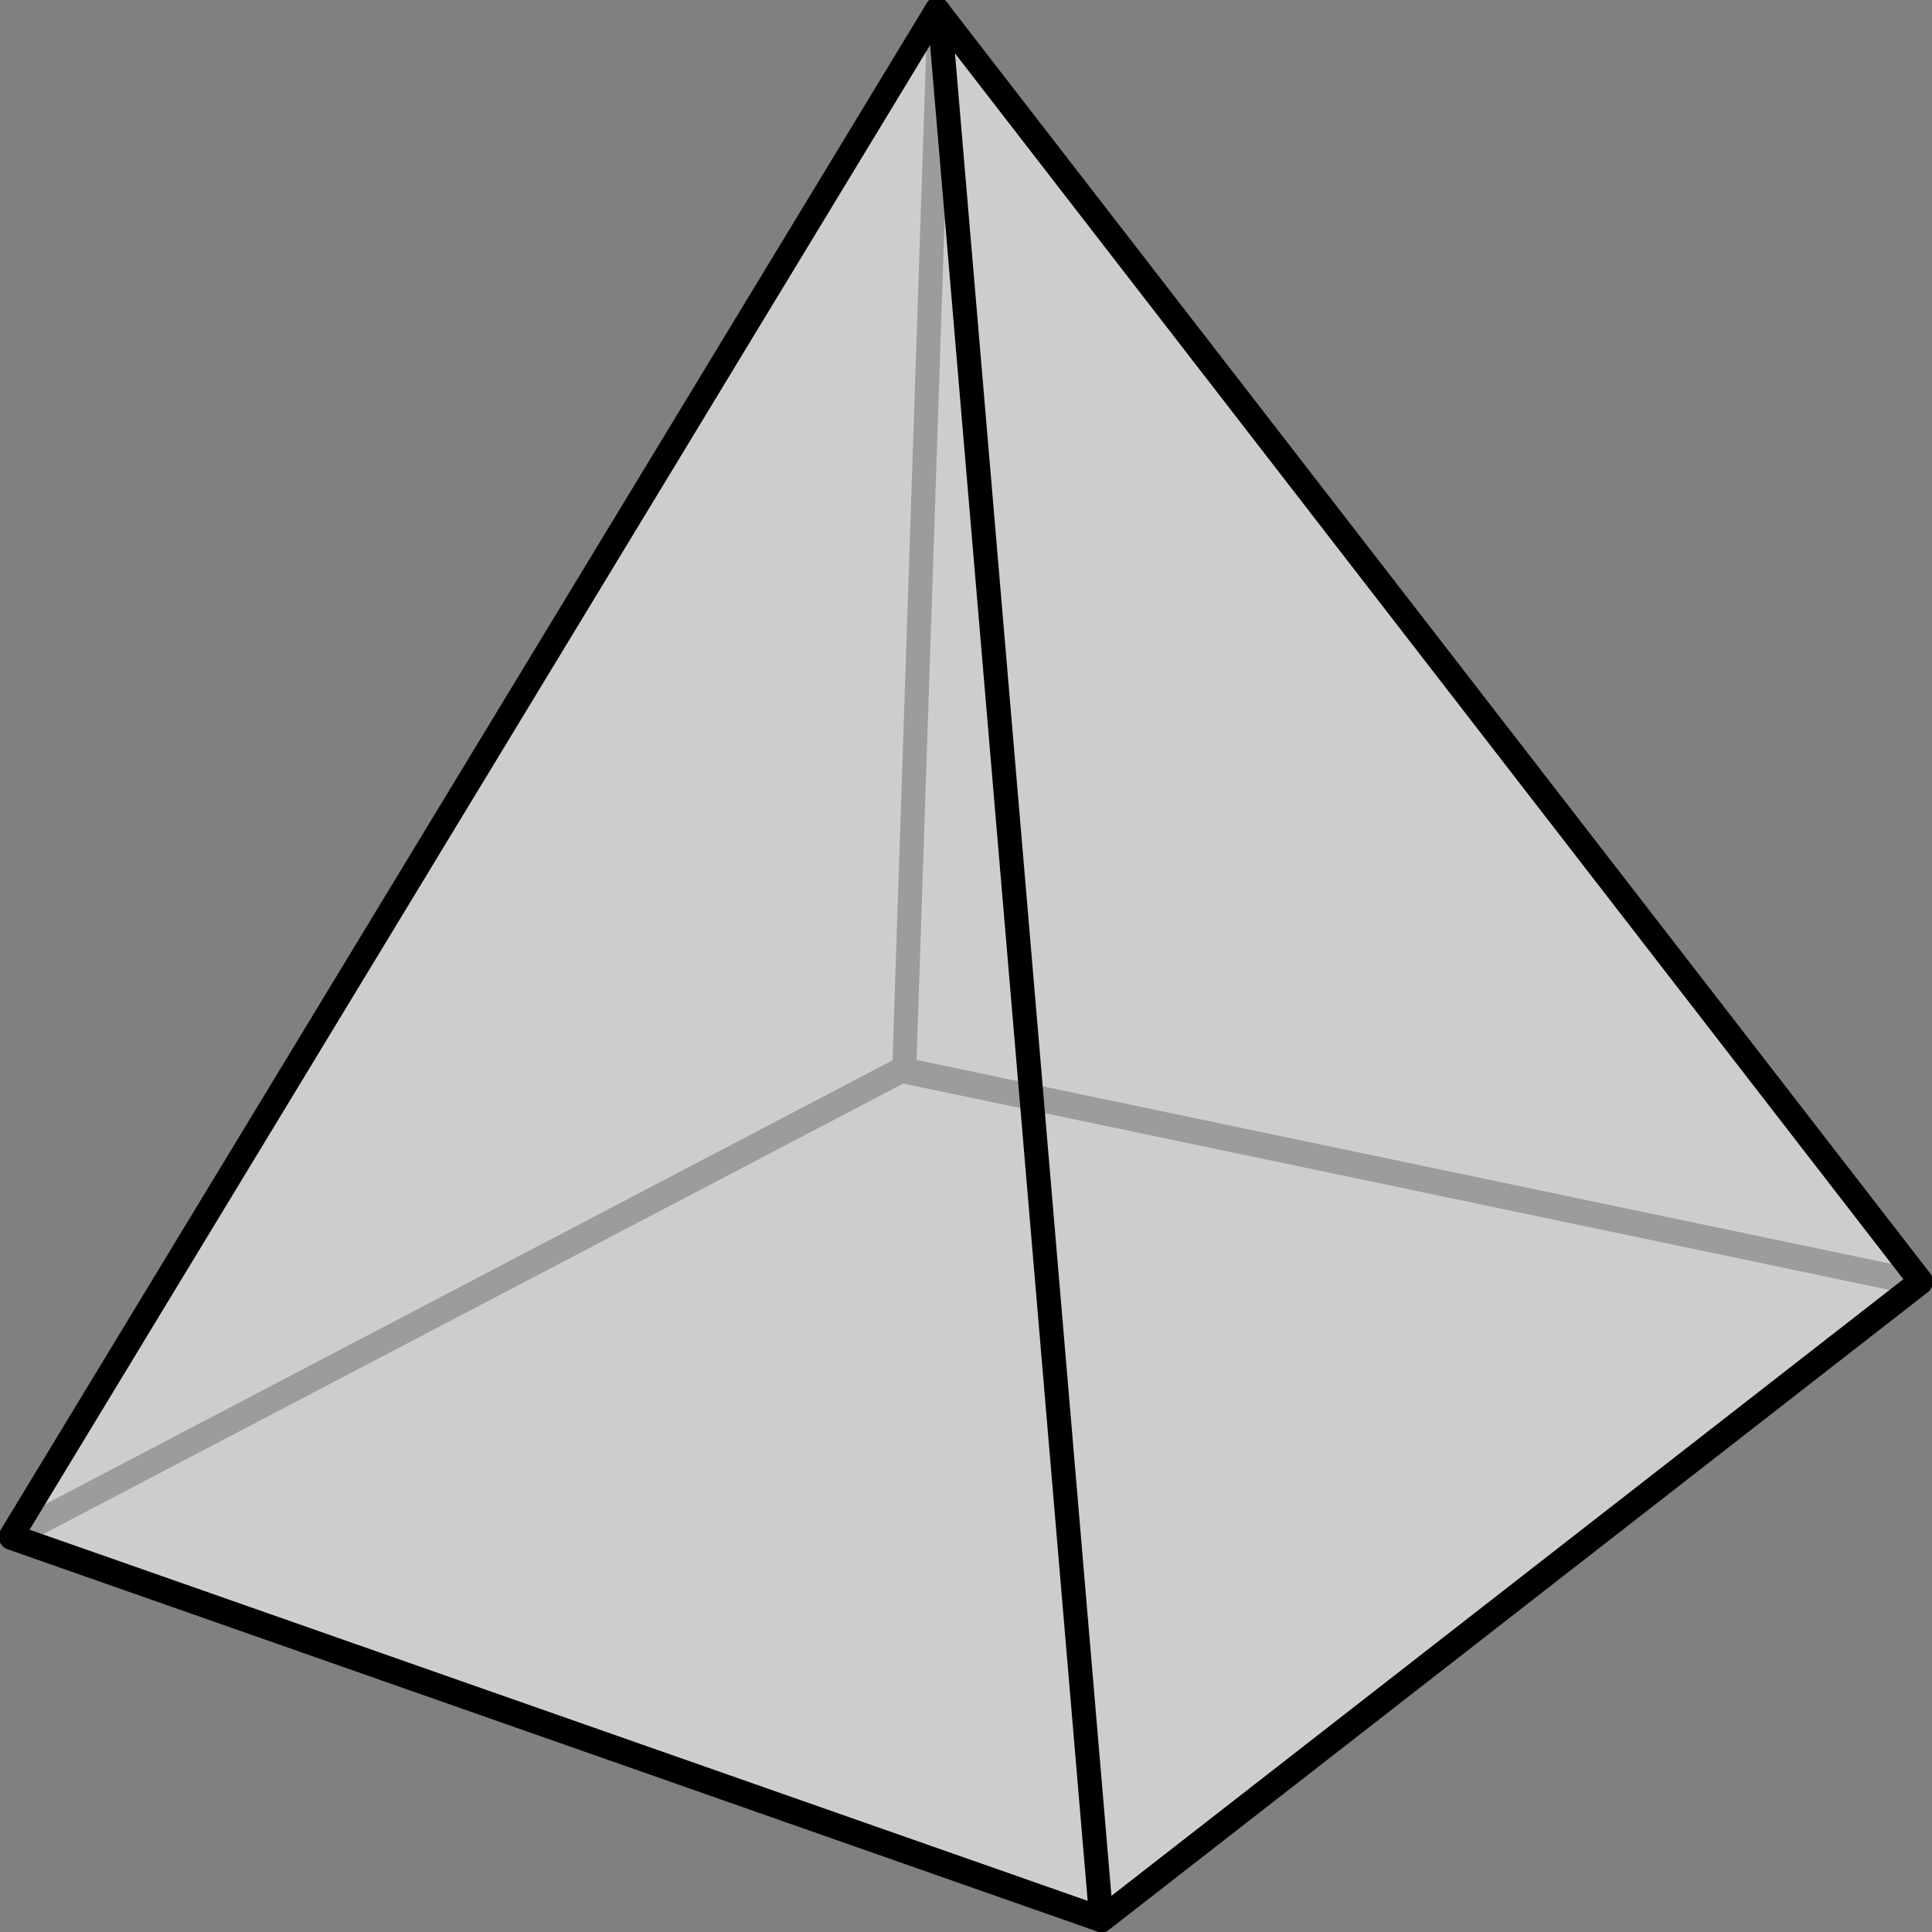 <?xml version="1.0" encoding="UTF-8" standalone="no"?>
<!-- Created with Inkscape (http://www.inkscape.org/) -->

<svg
   id="svg2"
   sodipodi:version="0.32"
   inkscape:version="1.3 (0e150ed6c4, 2023-07-21)"
   width="611.129"
   height="611.152"
   version="1.0"
   sodipodi:docname="EdificePyramid.svg"
   inkscape:export-filename="EdificePyramid.png"
   inkscape:export-xdpi="67.900002"
   inkscape:export-ydpi="67.900002"
   xmlns:inkscape="http://www.inkscape.org/namespaces/inkscape"
   xmlns:sodipodi="http://sodipodi.sourceforge.net/DTD/sodipodi-0.dtd"
   xmlns="http://www.w3.org/2000/svg"
   xmlns:svg="http://www.w3.org/2000/svg"
   xmlns:rdf="http://www.w3.org/1999/02/22-rdf-syntax-ns#"
   xmlns:cc="http://creativecommons.org/ns#"
   xmlns:dc="http://purl.org/dc/elements/1.1/">
  <rect width="100%" height="100%" fill="#808080" stroke="none"/>
  <defs
     id="defs5" />
  <sodipodi:namedview
     inkscape:window-height="1403"
     inkscape:window-width="2560"
     inkscape:pageshadow="2"
     inkscape:pageopacity="0.0"
     guidetolerance="10.0"
     gridtolerance="10.0"
     objecttolerance="10.0"
     borderopacity="1.0"
     bordercolor="#666666"
     pagecolor="#ffffff"
     id="base"
     showgrid="true"
     inkscape:zoom="1.2940741"
     inkscape:cx="504.99428"
     inkscape:cy="256.94047"
     inkscape:window-x="0"
     inkscape:window-y="0"
     inkscape:current-layer="g2891"
     width="238.49mm"
     height="180.86mm"
     inkscape:showpageshadow="0"
     inkscape:pagecheckerboard="0"
     inkscape:deskcolor="#d1d1d1"
     inkscape:window-maximized="1"
     showguides="false">
    <inkscape:grid
       id="grid2"
       units="px"
       originx="-33.206"
       originy="-48.148"
       spacingx="1"
       spacingy="1"
       empcolor="#0099e5"
       empopacity="0.302"
       color="#0099e5"
       opacity="0.149"
       empspacing="5"
       dotted="false"
       gridanglex="30"
       gridanglez="30"
       visible="true" />
  </sodipodi:namedview>
  <g
     id="g2891"
     transform="matrix(1,0,0,1.077,-26.941,-44.589)">
    <path
       sodipodi:nodetypes="cc"
       id="path2766"
       d="M 324.107,45.212 312.976,355.252 30.764,492.536"
       style="fill:none;fill-opacity:1;stroke:#000000;stroke-width:7.622;stroke-linecap:round;stroke-linejoin:round;stroke-miterlimit:4;stroke-dasharray:none;stroke-dashoffset:1.125;stroke-opacity:1" />
    <path
       id="path2768"
       d="M 633.108,418.031 312.237,355.686"
       style="fill:none;fill-opacity:1;stroke:#000000;stroke-width:7.622;stroke-linecap:round;stroke-linejoin:round;stroke-miterlimit:4;stroke-dasharray:none;stroke-dashoffset:1.125;stroke-opacity:1" />
    <path
       sodipodi:nodetypes="ccccc"
       id="path2762"
       d="M 30.393,492.759 375.435,605.142 634.546,417.814 323.343,44.305 Z"
       style="fill:#ffffff;fill-opacity:0.612;stroke:#000000;stroke-width:7.622;stroke-linecap:round;stroke-linejoin:round;stroke-miterlimit:4;stroke-dasharray:none;stroke-dashoffset:1.125;stroke-opacity:1" />
    <path
       id="path2764"
       d="M 324.107,45.212 375.309,605.037"
       style="fill:#ffffff;fill-opacity:0.717;stroke:#000000;stroke-width:7.622;stroke-linecap:round;stroke-linejoin:round;stroke-miterlimit:4;stroke-dasharray:none;stroke-dashoffset:1.125;stroke-opacity:1" />
    <switch
       style="font-style:normal;font-variant:normal;font-weight:normal;font-stretch:normal;font-size:49.167px;line-height:125%;font-family:'Times New Roman';text-align:start;writing-mode:lr-tb;text-anchor:start;fill:#000000;fill-opacity:1;stroke:none;stroke-width:2.48;stroke-linecap:round;stroke-linejoin:round;stroke-miterlimit:4;stroke-dasharray:none;stroke-dashoffset:1.125;stroke-opacity:1"
       id="switch1" />
    <path
       style="fill:#cccccc;fill-opacity:0.359;stroke-width:0.773"
       d="M 16.357,473.414 C 16.498,473.046 78.512,370.65 154.164,245.868 244.828,96.327 291.802,19.536 291.971,20.586 c 0.421,2.609 -10.063,313.971 -10.591,314.528 -0.505,0.533 -264.48,138.97 -264.991,138.97 -0.16,0 -0.175,-0.302 -0.033,-0.67 z"
       id="path2"
       transform="matrix(1,0,0,0.928,26.953,41.401)" />
    <path
       style="fill:#cccccc;fill-opacity:0.359;stroke-width:0.773"
       d="M 462.881,371.175 C 389.992,355.879 330.279,343.287 330.186,343.194 329.802,342.81 302.875,23.03 303.081,21.3 c 0.178,-1.492 30.547,37.322 146.275,186.952 80.328,103.859 146.328,189.294 146.668,189.855 0.34,0.561 0.34,0.989 0,0.95 -0.34,-0.039 -60.254,-12.586 -133.143,-27.882 z"
       id="path3"
       transform="matrix(1,0,0,0.928,26.953,41.401)" />
    <path
       style="fill:#cccccc;fill-opacity:0.359;stroke-width:0.773"
       d="m 305.02,338.119 c -7.557,-1.607 -13.975,-3.156 -14.261,-3.442 -0.286,-0.286 1.37,-57.775 3.68,-127.752 2.311,-69.977 4.454,-126.211 4.764,-124.963 0.31,1.248 5.273,58.428 11.029,127.068 5.756,68.64 10.672,126.451 10.922,128.47 0.402,3.231 0.285,3.663 -0.969,3.605 -0.784,-0.036 -7.608,-1.38 -15.165,-2.986 z"
       id="path4"
       transform="matrix(1,0,0,0.928,26.953,41.401)" />
    <path
       style="fill:#cccccc;fill-opacity:0.359;stroke-width:0.773"
       d="M 178.506,542.818 C 89.04,511.392 15.57,485.588 15.238,485.477 c -0.332,-0.112 58.262,-31.058 130.209,-68.769 71.947,-37.711 132.938,-69.683 135.536,-71.049 l 4.724,-2.483 18.072,3.76 c 9.939,2.068 18.16,3.821 18.268,3.895 0.231,0.158 21.053,244.91 21.054,247.474 3.4e-4,0.956 -0.434,1.719 -0.965,1.695 -0.531,-0.024 -74.165,-25.756 -163.631,-57.182 z"
       id="path5"
       transform="matrix(1,0,0,0.928,26.953,41.401)" />
    <path
       style="fill:#cccccc;fill-opacity:0.359;stroke-width:0.773"
       d="m 351.585,597.57 c -0.01,-0.552 -4.674,-55.773 -10.366,-122.713 -5.691,-66.94 -10.256,-121.801 -10.144,-121.915 0.336,-0.339 263.512,54.828 264.104,55.361 0.44,0.397 -238.819,187.505 -242.514,189.653 -0.672,0.391 -1.069,0.249 -1.081,-0.386 z"
       id="path6"
       transform="matrix(1,0,0,0.928,26.953,41.401)" />
  </g>
</svg>
